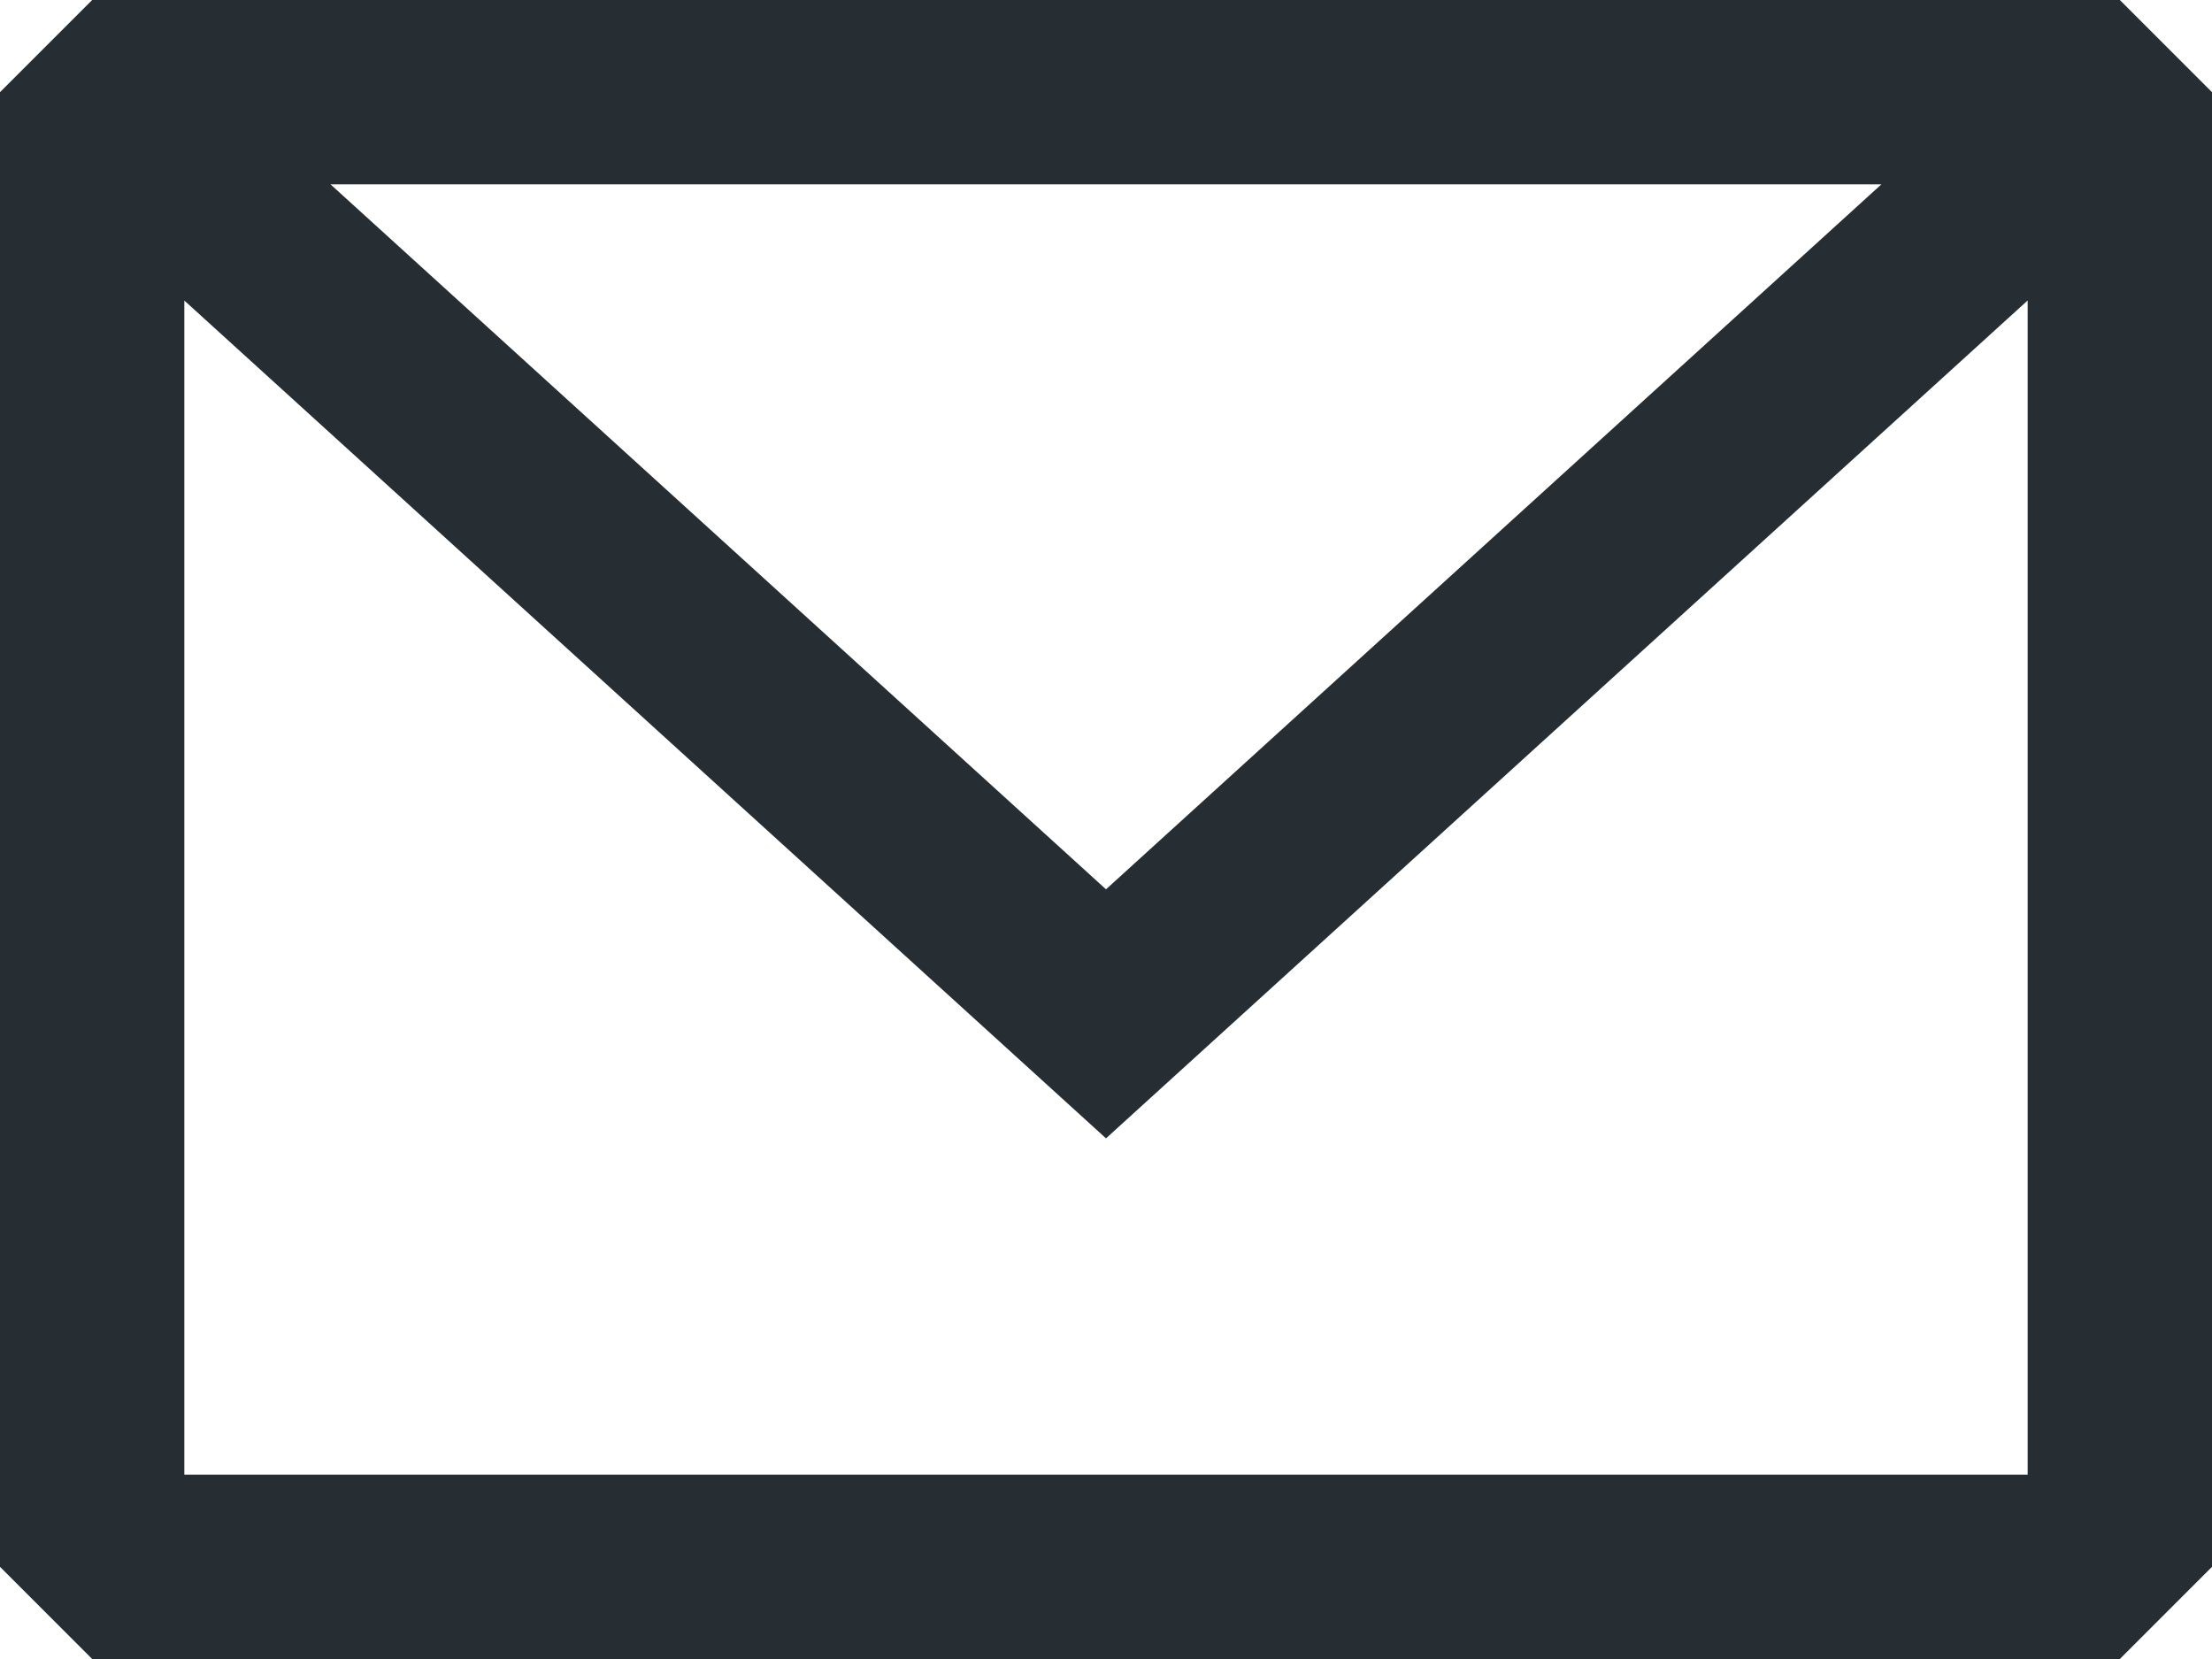 <svg width="24" height="18" viewBox="0 0 24 18" fill="none" xmlns="http://www.w3.org/2000/svg">
<path fill-rule="evenodd" clip-rule="evenodd" d="M1 0L0 1V17L1 18H23L24 17V1L23 0H1ZM2 3.261V16H22V3.26L12 12.351L2 3.261ZM20.413 2H3.586L12 9.649L20.413 2Z" fill="#262D33"/>
</svg>
